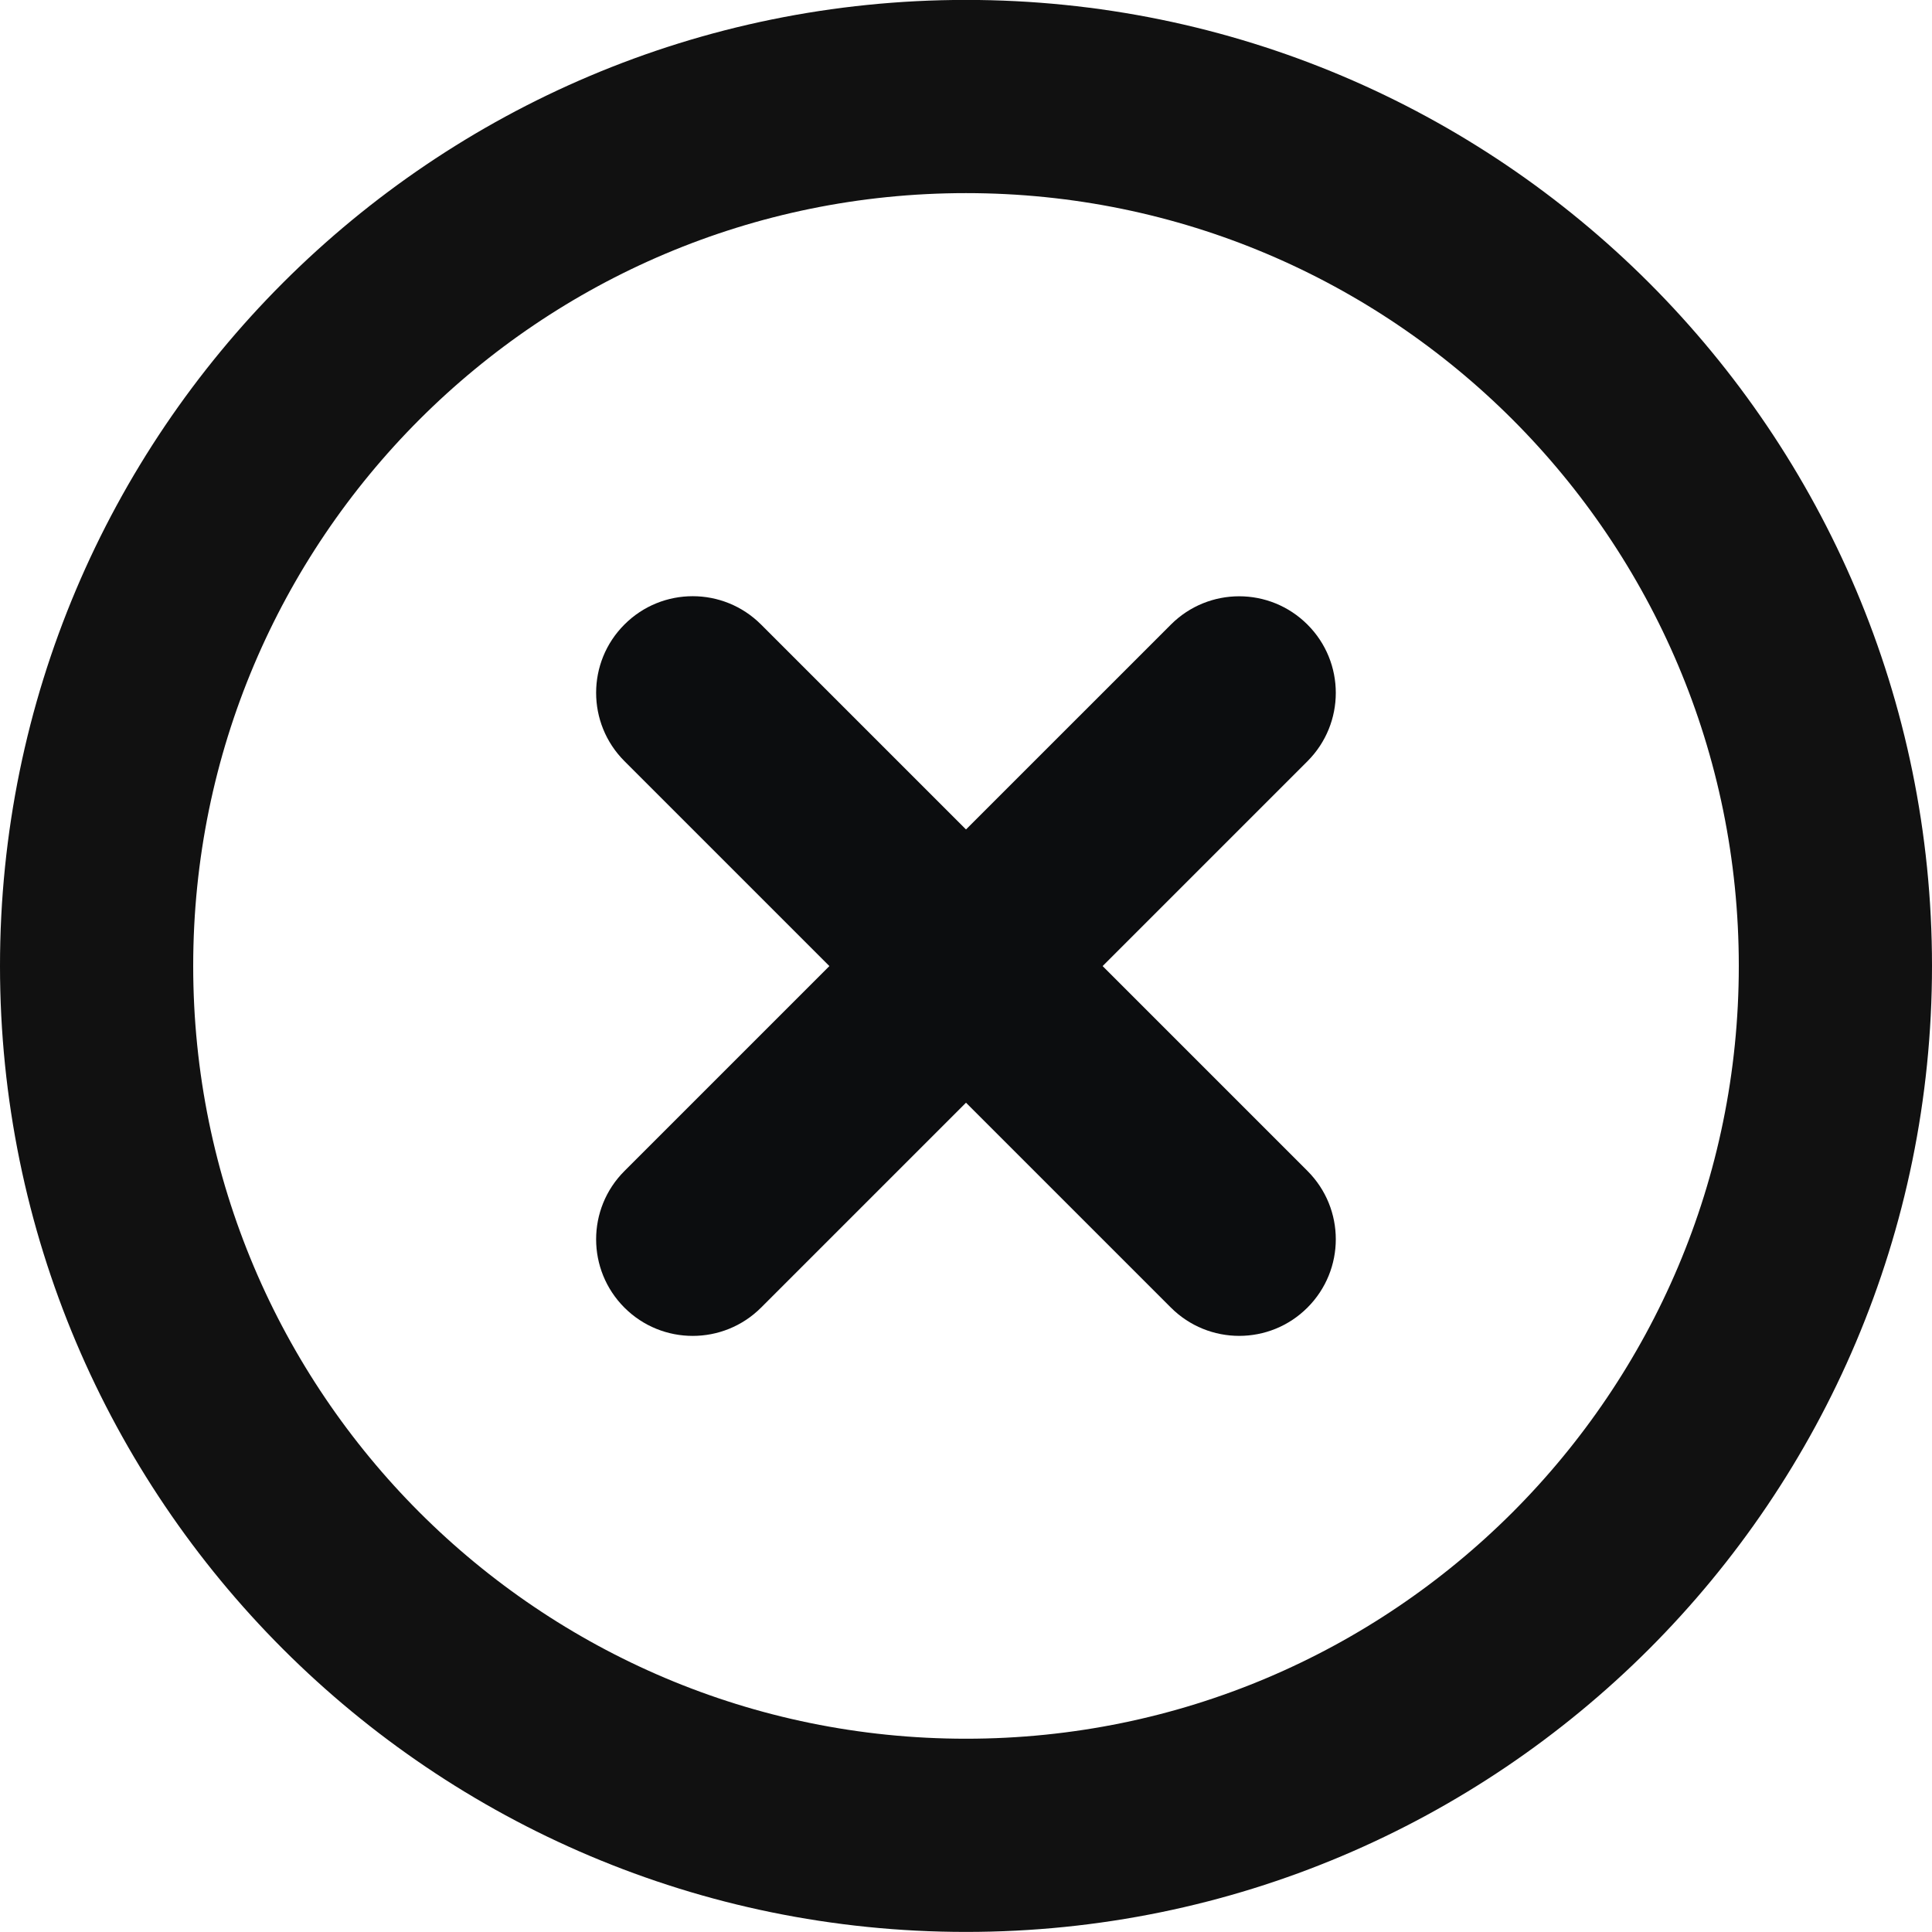 <svg width="24" height="24" viewBox="0 0 24 24" fill="none" xmlns="http://www.w3.org/2000/svg">
<path d="M1.2 11.999C1.2 14.982 2.409 17.681 4.363 19.636C6.318 21.59 9.018 22.799 12 22.799C14.982 22.799 17.682 21.59 19.637 19.636C21.591 17.681 22.8 14.982 22.8 11.999C22.8 9.017 21.591 6.317 19.637 4.362C17.682 2.408 14.982 1.199 12 1.199C9.018 1.199 6.318 2.408 4.363 4.362C2.409 6.317 1.2 9.017 1.2 11.999Z" stroke="#111111" stroke-width="2.4" stroke-linejoin="round"/>
<path d="M14.545 7.759C15.014 7.29 15.773 7.29 16.242 7.759C16.711 8.227 16.711 8.987 16.242 9.456L9.454 16.244C8.985 16.712 8.225 16.712 7.757 16.244C7.288 15.775 7.288 15.015 7.757 14.547L14.545 7.759Z" fill="#0C0D0F"/>
<path d="M16.242 14.546C16.711 15.015 16.711 15.774 16.242 16.243C15.774 16.712 15.014 16.712 14.545 16.243L7.757 9.455C7.288 8.986 7.288 8.226 7.757 7.758C8.225 7.289 8.985 7.289 9.454 7.758L16.242 14.546Z" fill="#0C0D0F"/>
</svg>
